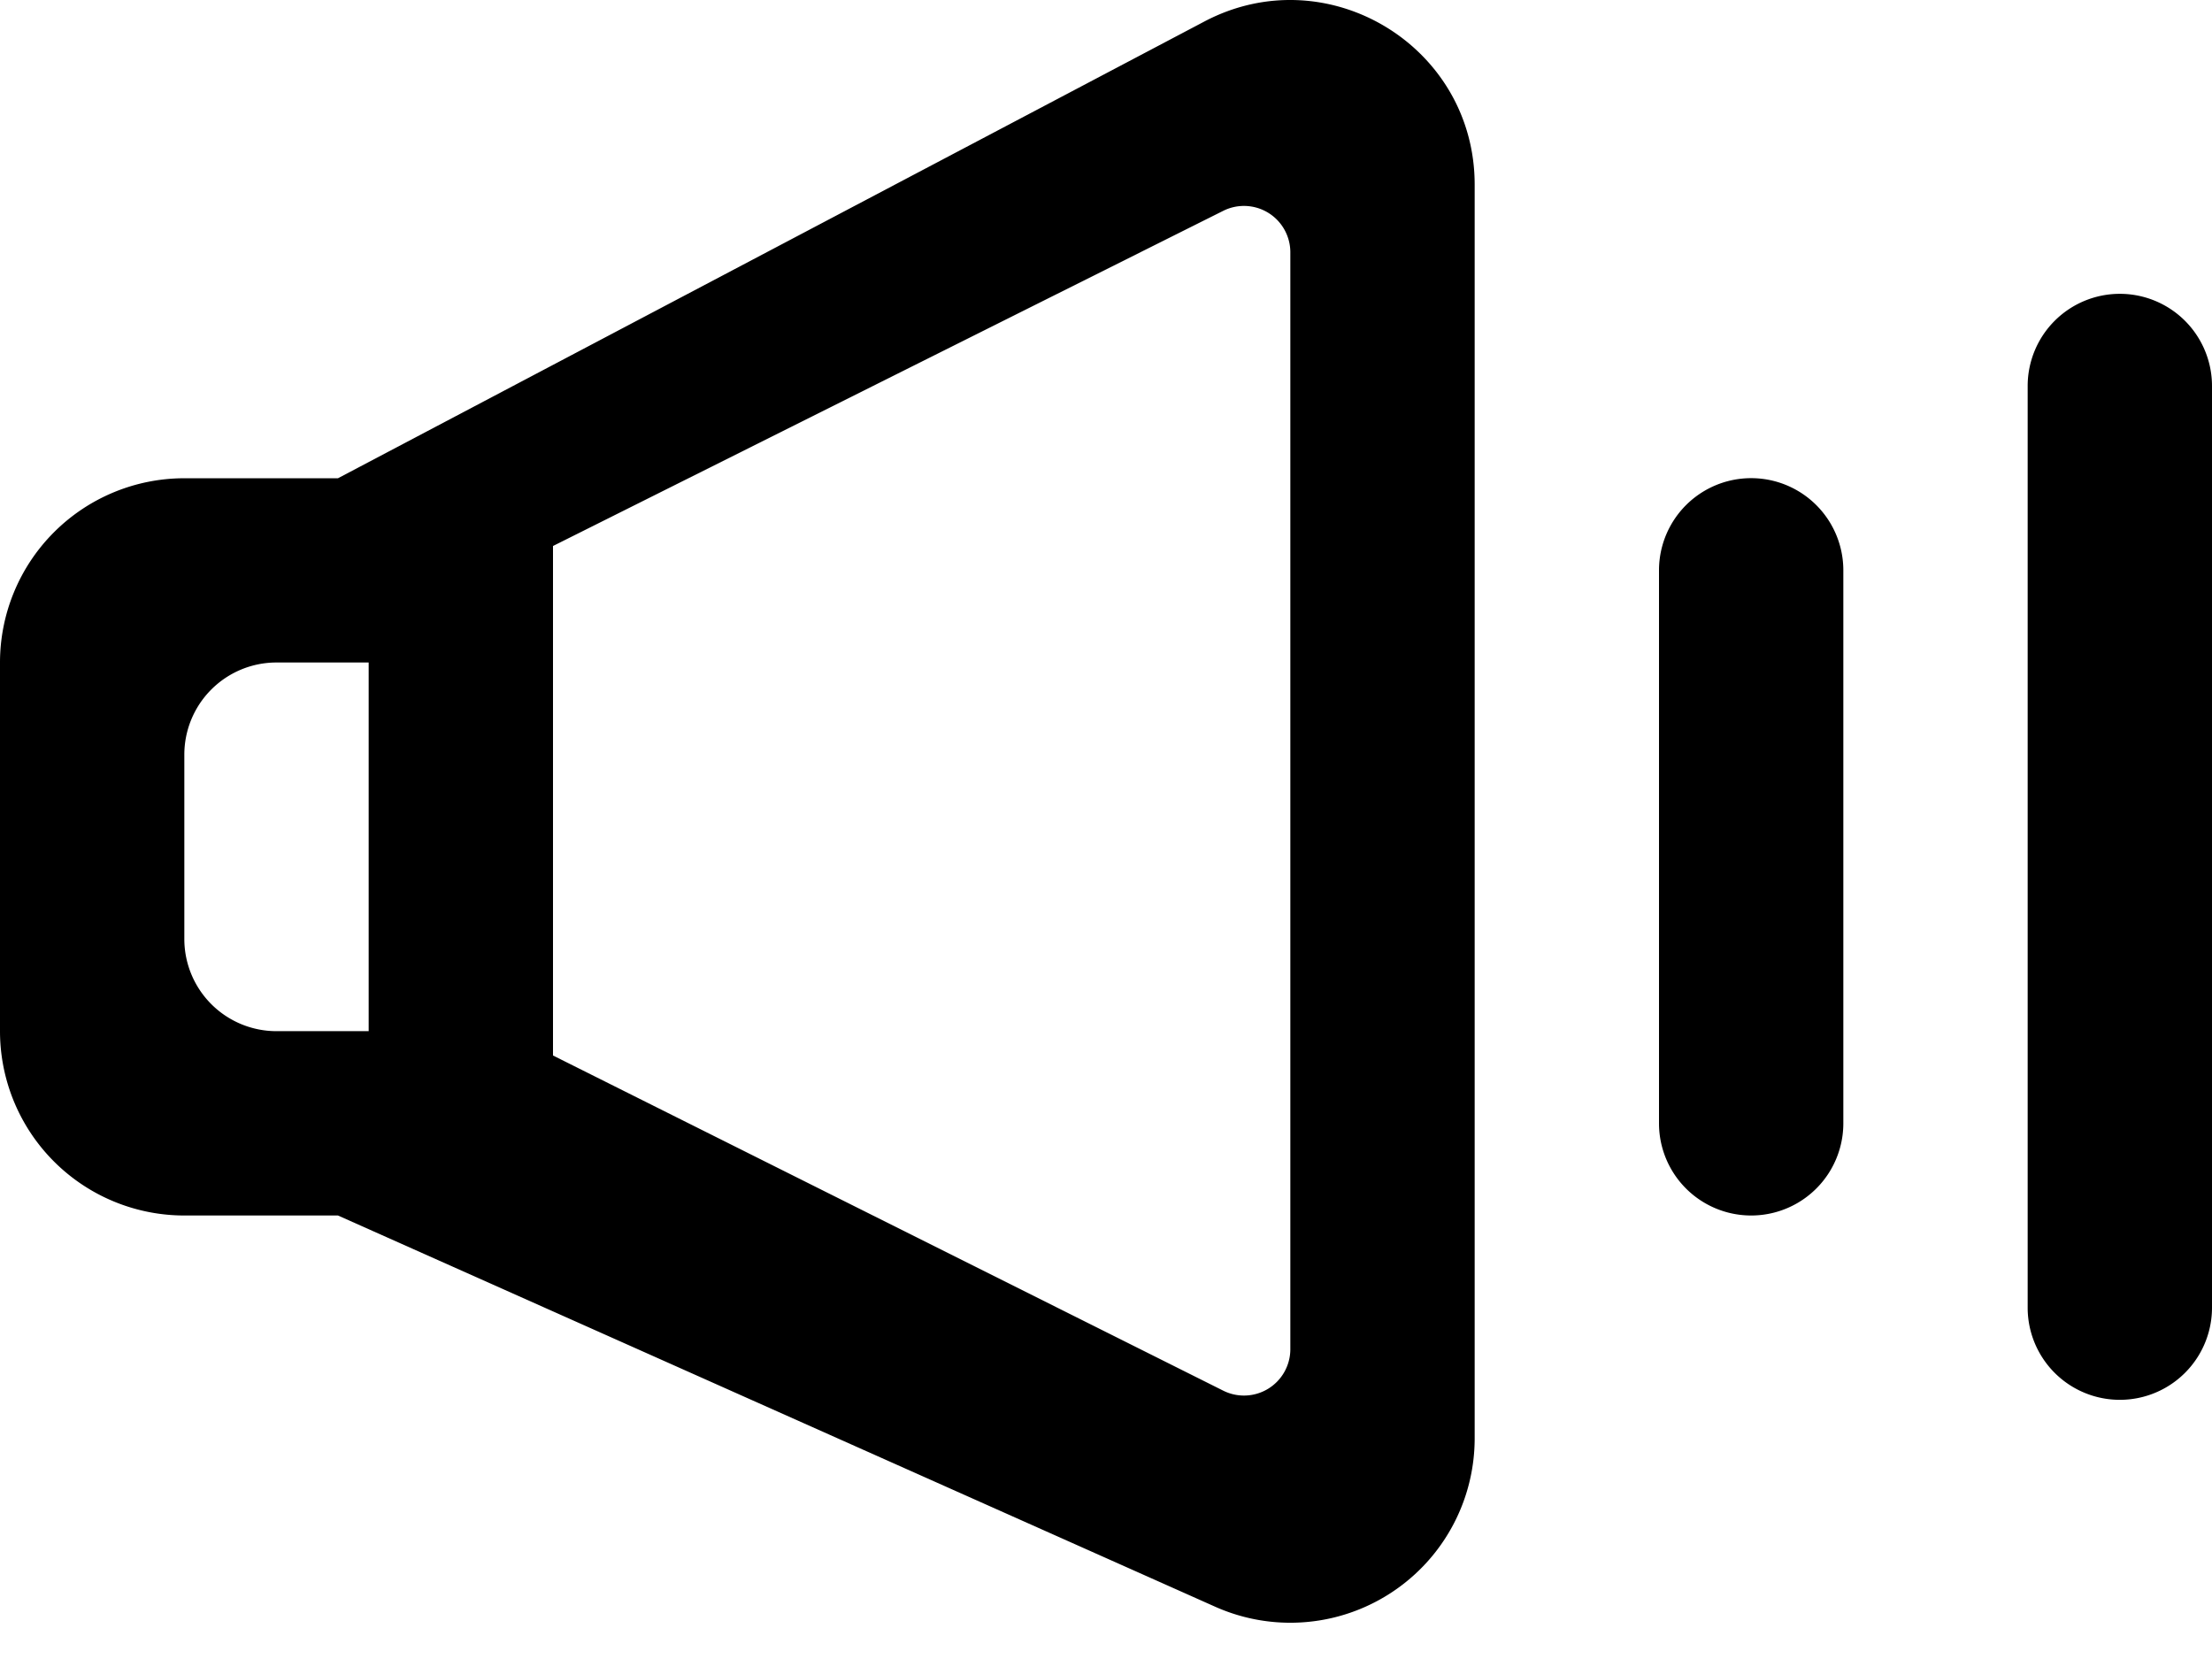 <svg viewBox="0 0 24 18" xmlns="http://www.w3.org/2000/svg" focusable="false">
  <path d="M23 3.188a1 1 0 011 1v10a1 1 0 01-2 0v-10a1 1 0 011-1zm-5 9v-6a1 1 0 012 0v6a1 1 0 01-2 0zm-14-1H3a1 1 0 01-1-1v-2a1 1 0 011-1h1v4zm2-5.264l7.271-3.636a.503.503 0 01.729.445v11.91a.503.503 0 01-.729.445L6 11.452V5.924zM0 7.188v4a2 2 0 002 2h1.667l9.518 4.245A2 2 0 0016 15.606V2.003c0-1.506-1.601-2.471-2.932-1.77L3.667 5.189H2a2 2 0 00-2 2z" fill-rule="evenodd"/>
</svg>
